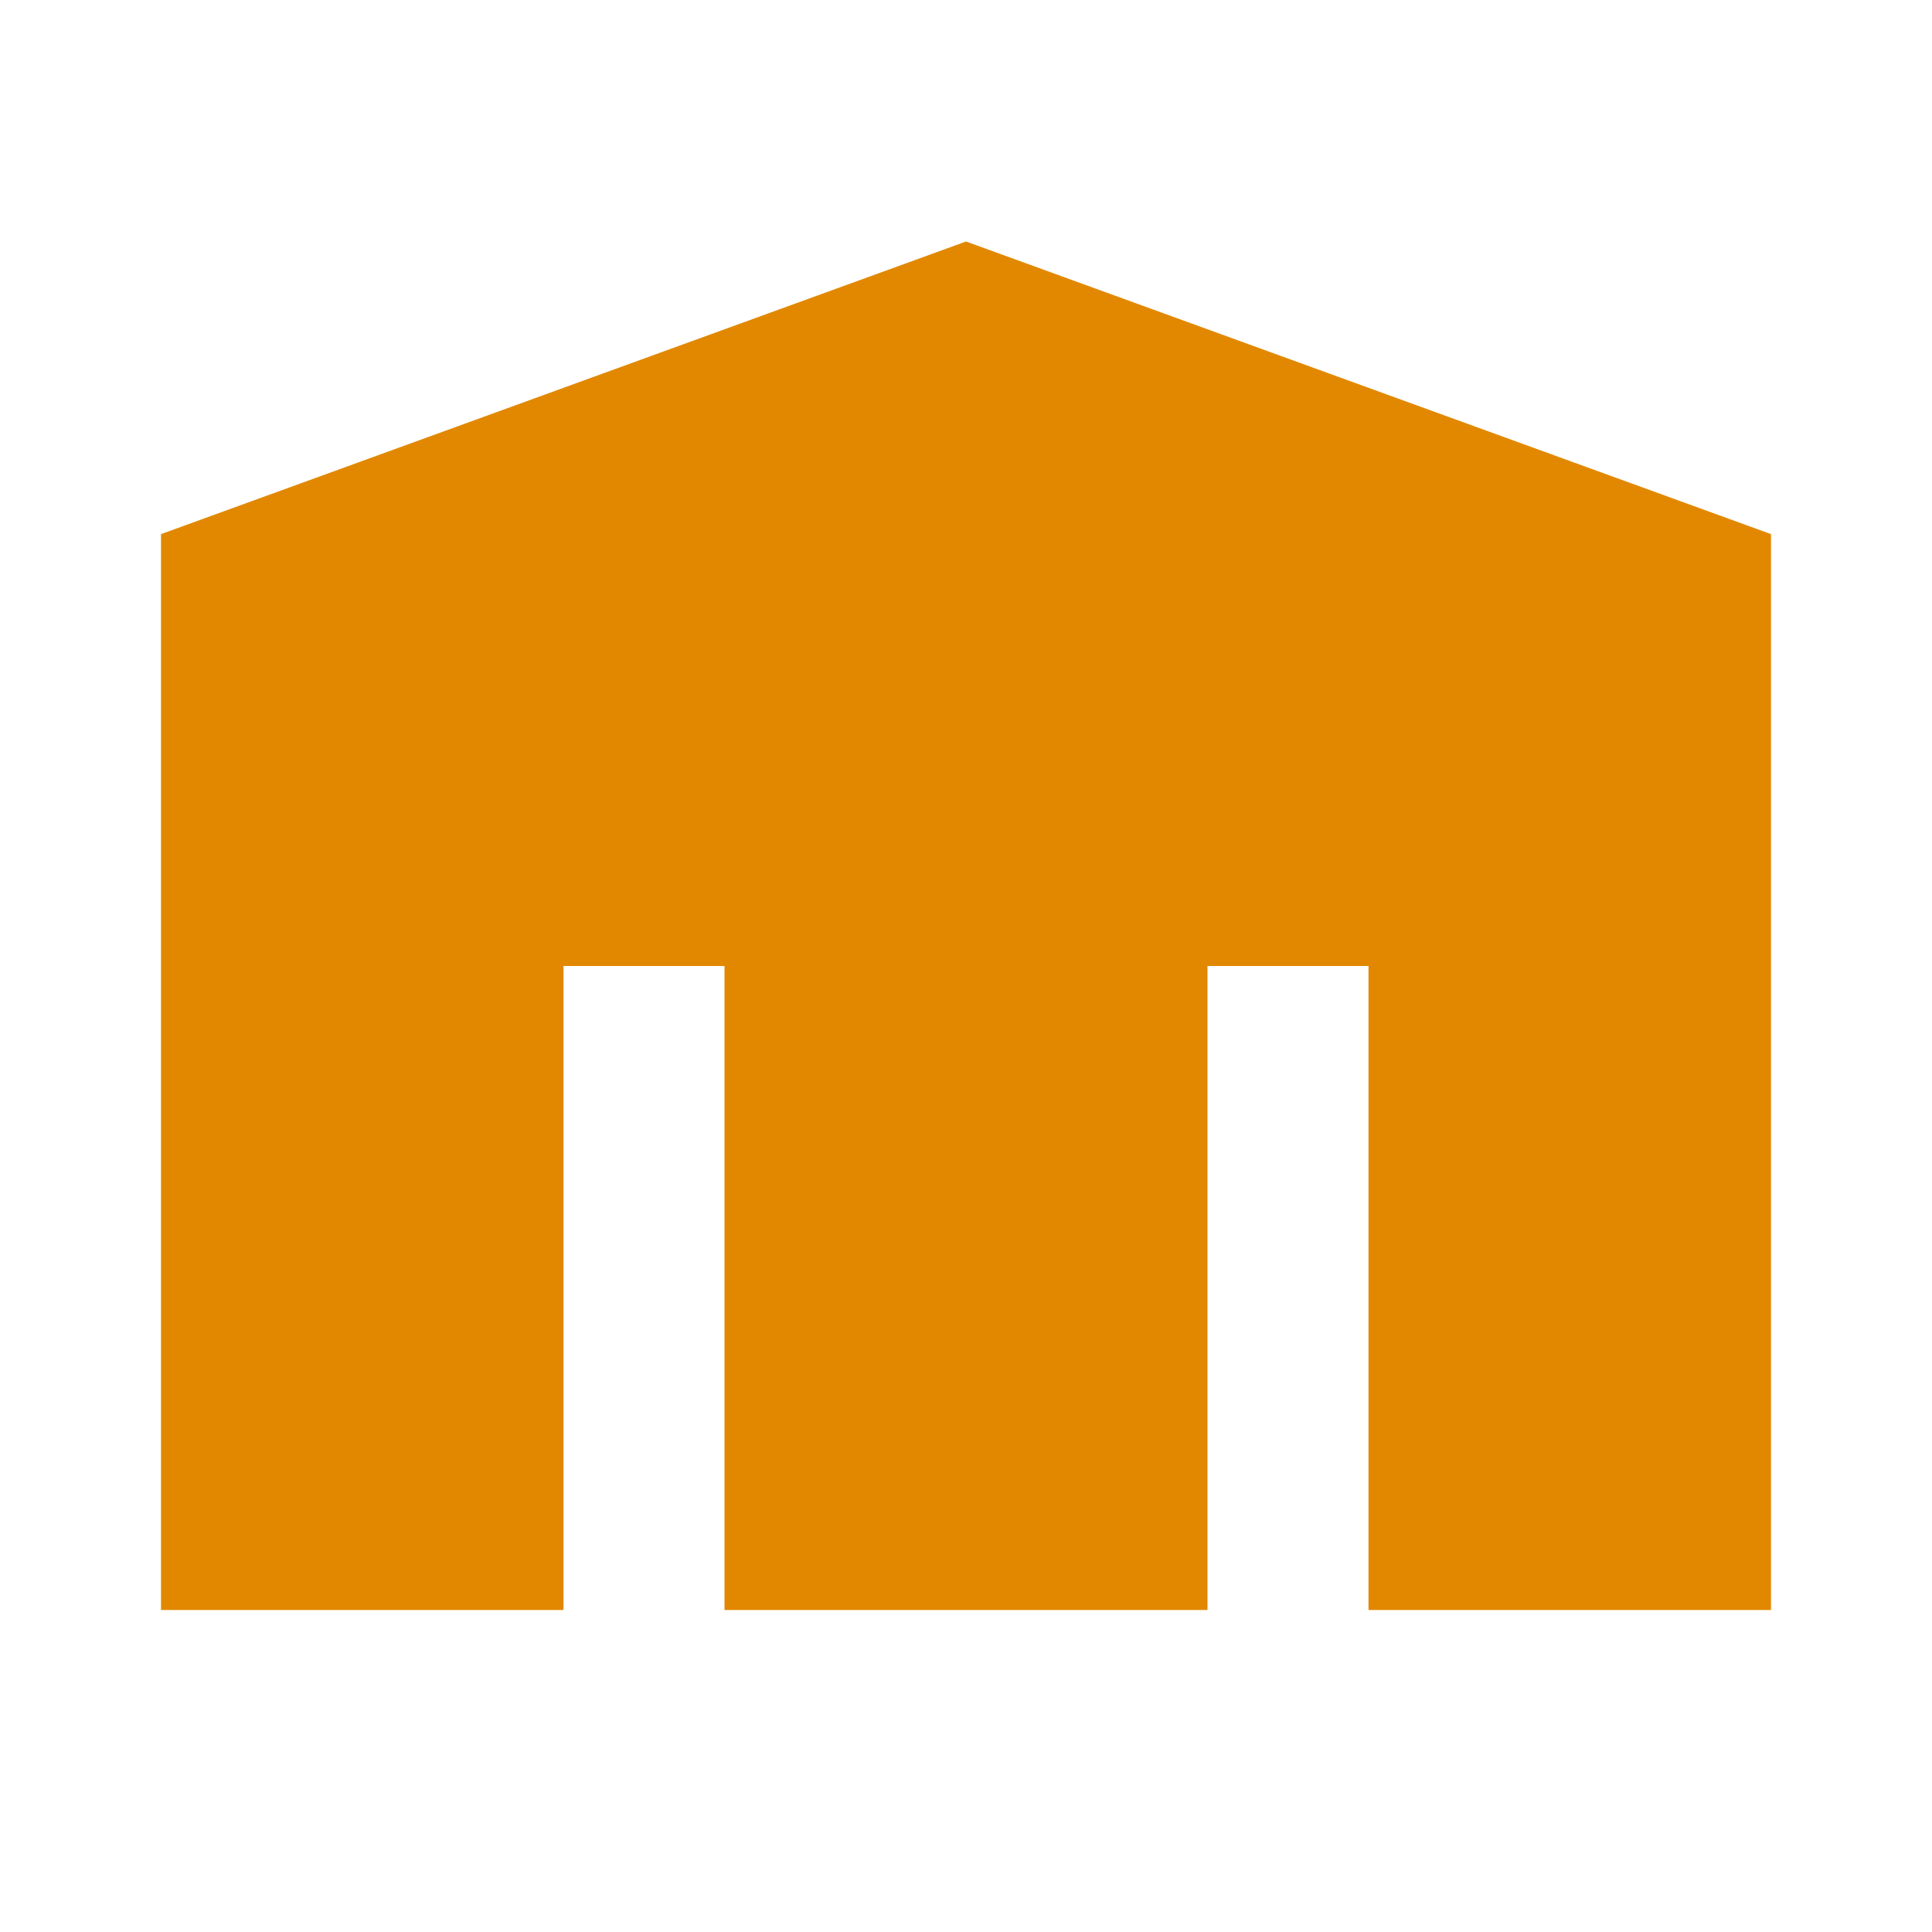 <svg xmlns="http://www.w3.org/2000/svg" width="24" height="24" viewBox="0 0 24 24" fill="none"><rect width="24" height="24" fill="none"/>
<path d="M12 3L2 6.635V20H7V12H9V20H15V12H17V20H22V6.635L12 3Z" fill="#E28800"/>
</svg>
